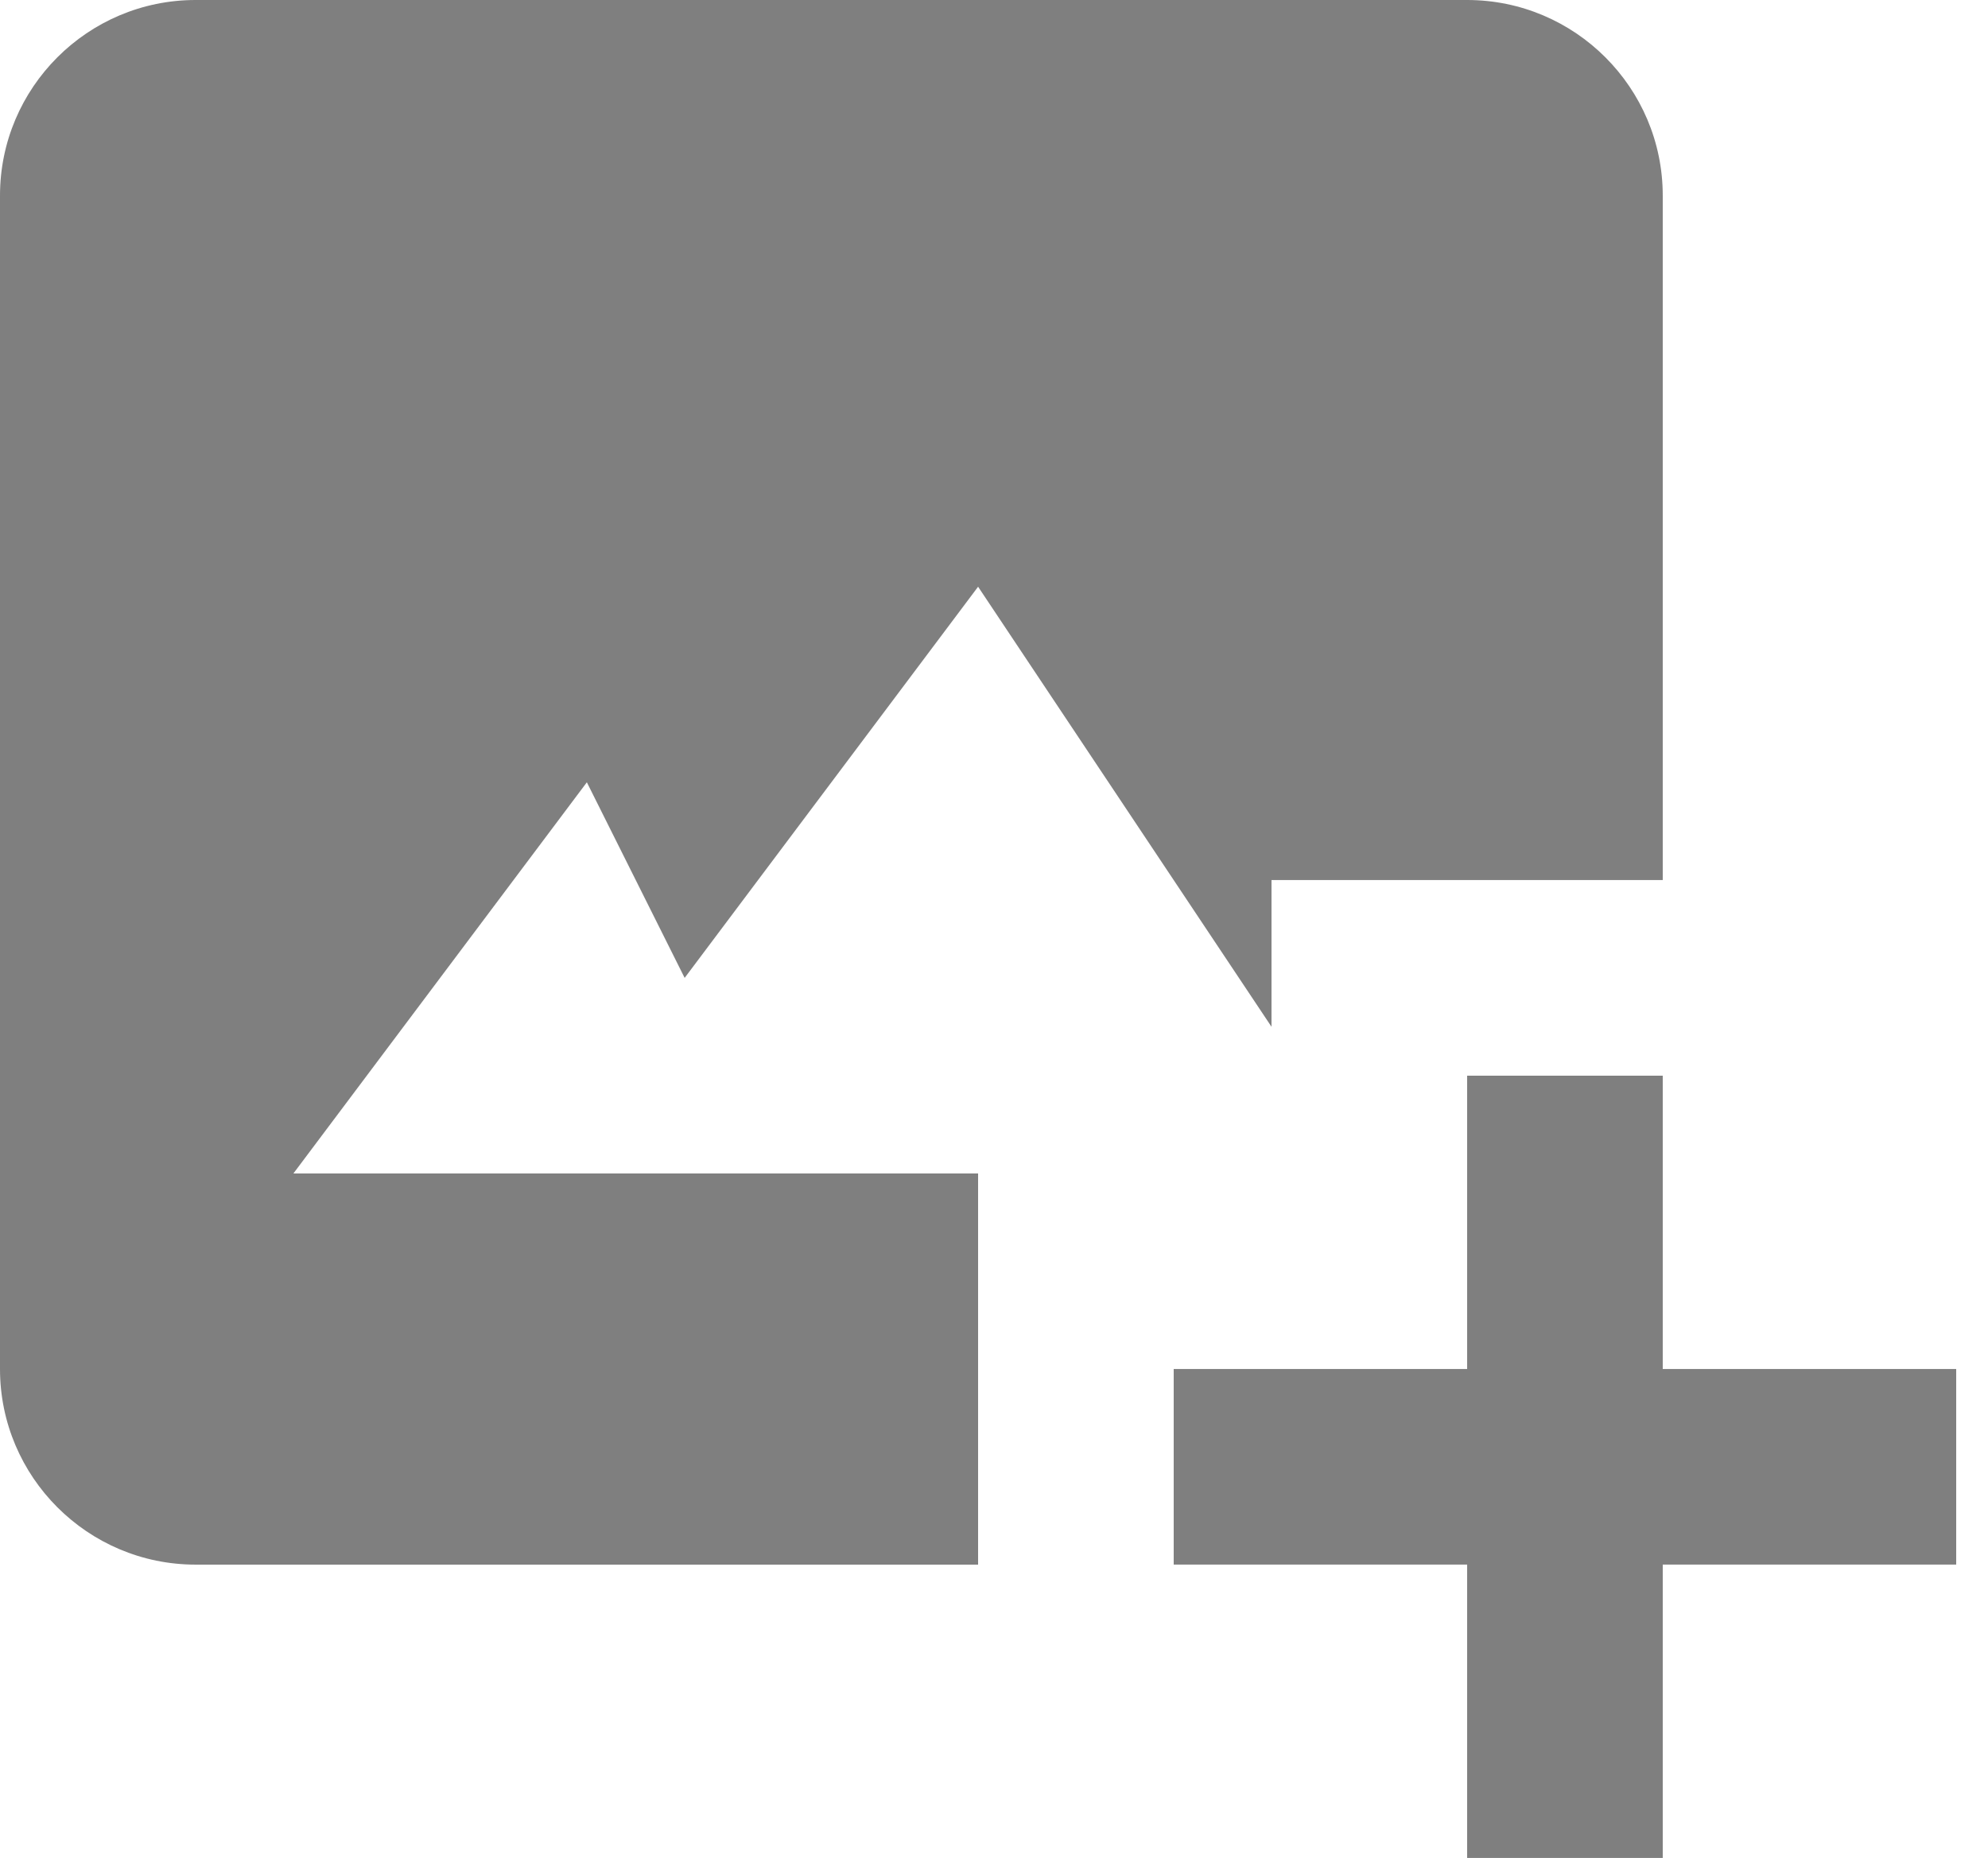 <svg width="46" height="43" viewBox="0 0 46 43" fill="none" xmlns="http://www.w3.org/2000/svg">
<path d="M15.842 22.632L22.632 13.579L29.421 23.763V20.368H38.474V4.526C38.474 2.03 36.444 0 33.947 0H4.526C2.03 0 0 2.03 0 4.526V31.684C0 34.181 2.03 36.211 4.526 36.211H22.632V27.158H6.789L13.579 18.105L15.842 22.632Z" fill="black" fill-opacity="0.5"/>
<path d="M38.474 24.895H33.948V31.684H27.158V36.21H33.948V43H38.474V36.21H45.264V31.684H38.474V24.895Z" fill="black" fill-opacity="0.5"/>
</svg>
